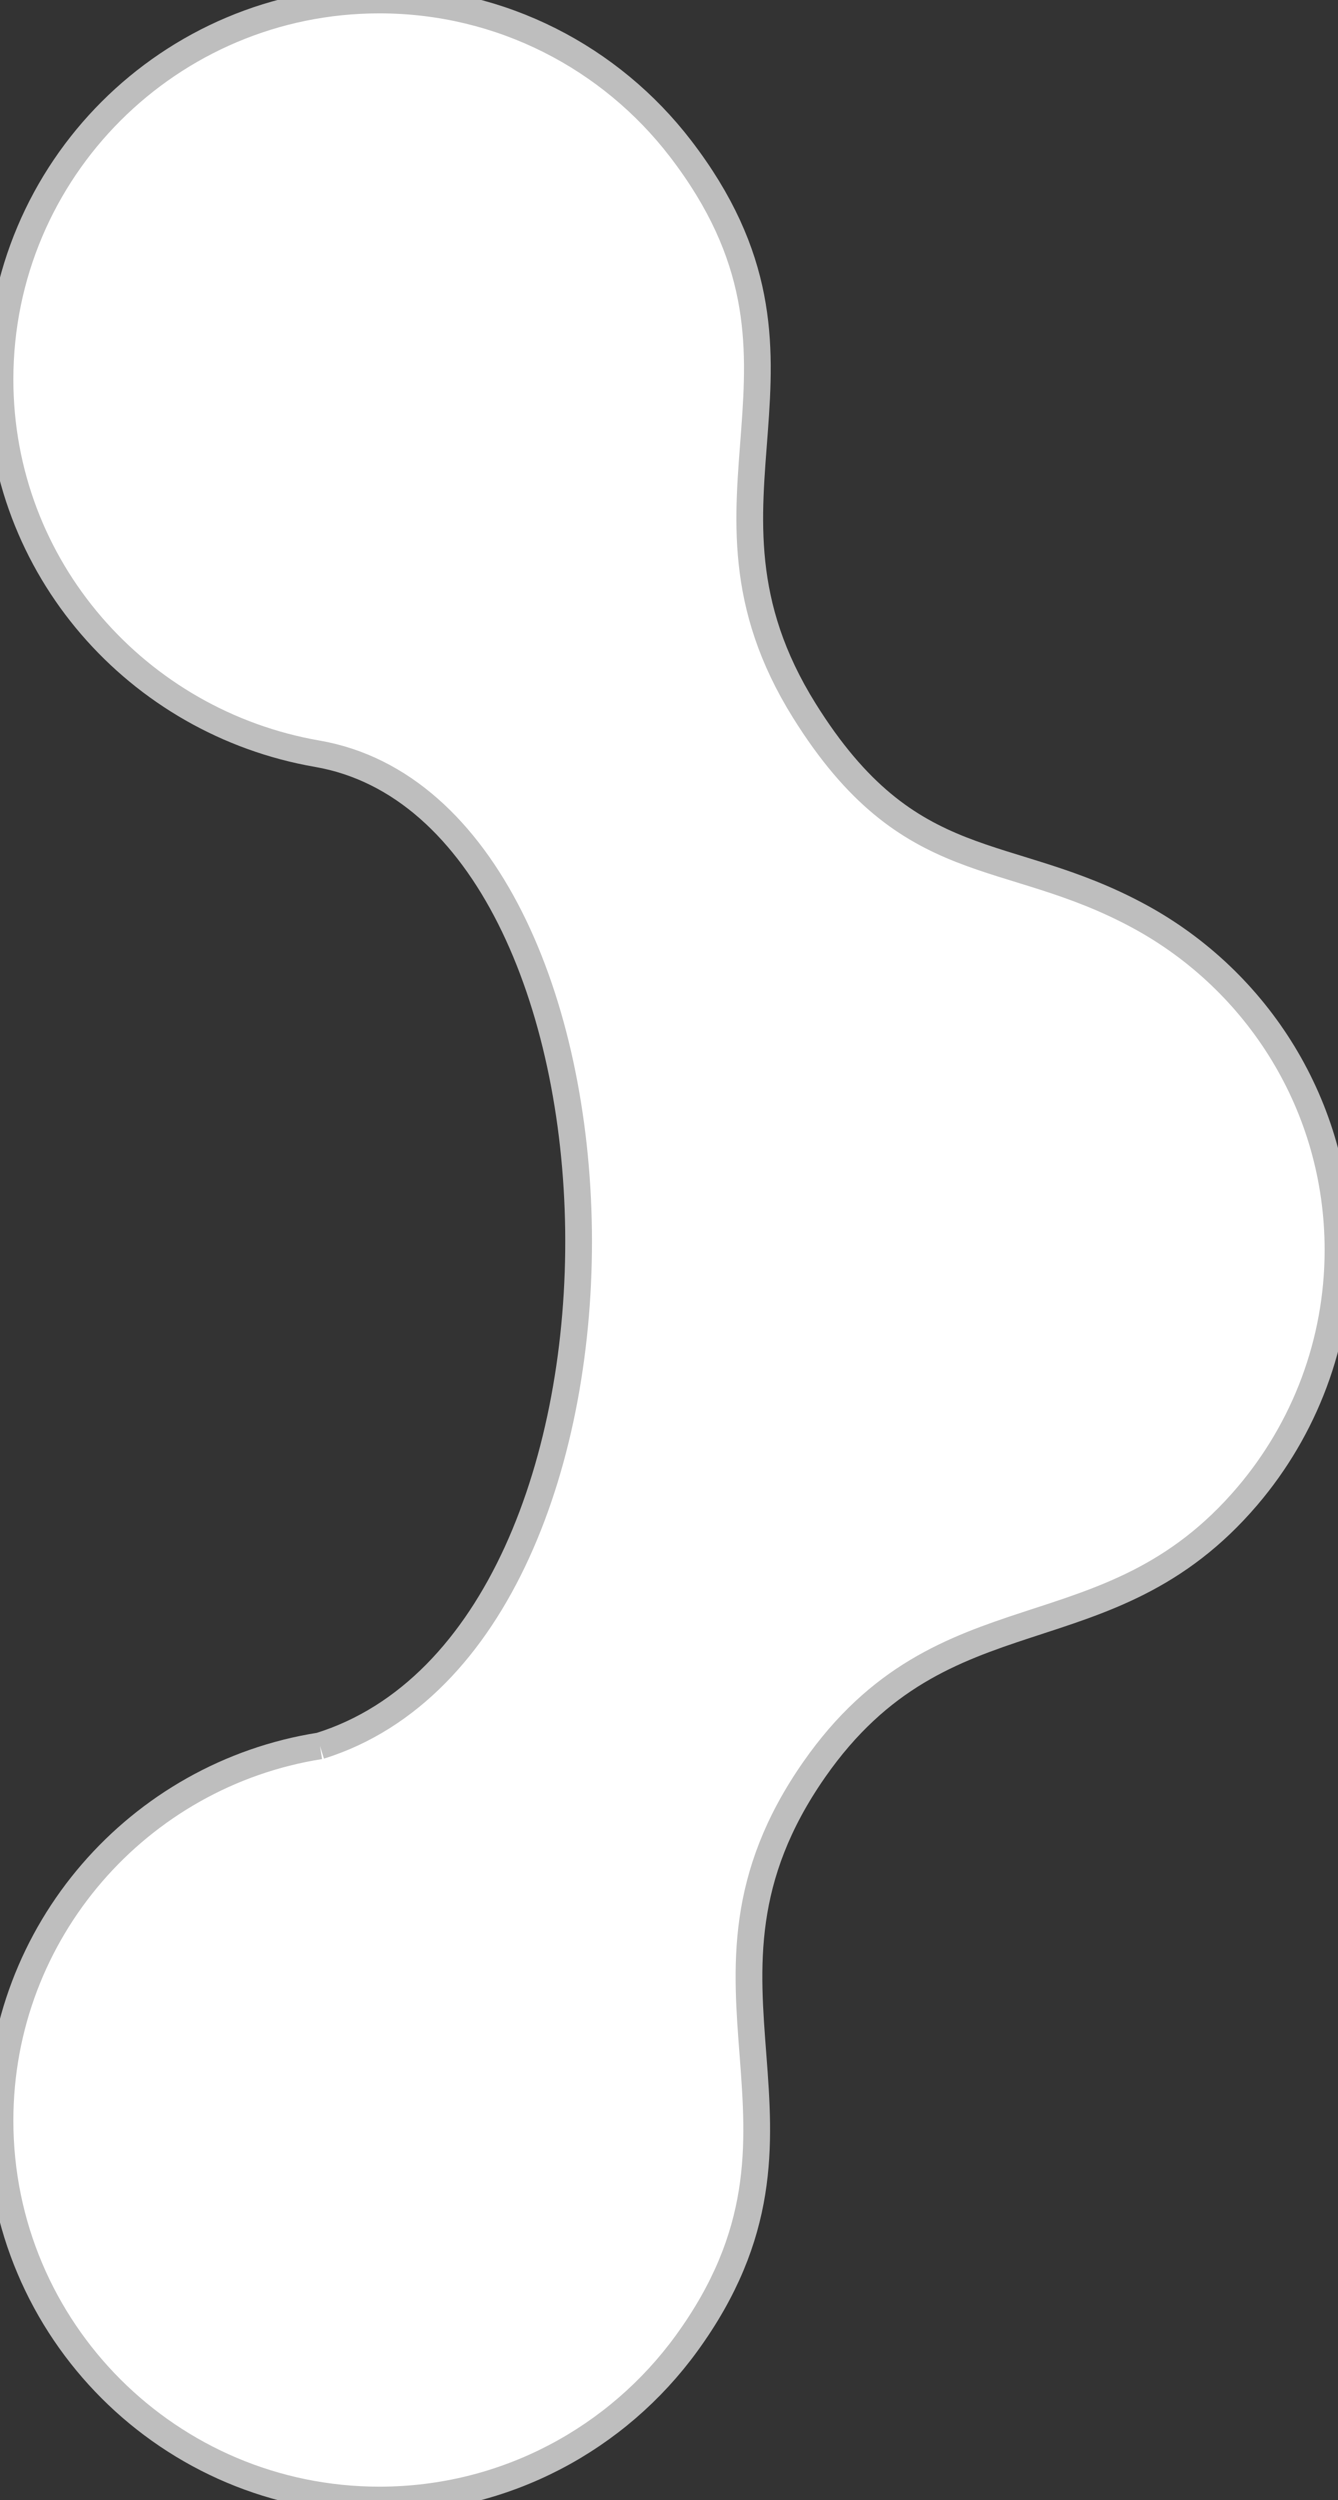 <?xml version="1.0" encoding="UTF-8" standalone="no"?>
<svg
   viewBox="0 0 938.584 1753.669"
   height="1753.669"
   width="938.584"
   xml:space="preserve"
   version="1.1"
   id="svg2">
   <rect x="0" y="0" width="938.584" height="1753.669" fill="#333333" stroke="none"/>
   <defs
     id="defs6"><clipPath
       id="clipPath18"
       clipPathUnits="userSpaceOnUse"><path
         id="path20"
         d="m 0,1700.787 1700.787,0 L 1700.787,0 0,0 0,1700.787 Z" /></clipPath></defs><g
     transform="matrix(1.25,0,0,-1.25,-683.663,1991.57)"
     id="g10"><g
       id="g14"><g
         clip-path="url(#clipPath18)"
         id="g16"><g
           transform="translate(726.492,613.526)"
           id="g2122"><path
             id="path2124"
             style="fill:#ffffff;fill-opacity:1;fill-rule:evenodd;stroke:#bebebe;stroke-width:15"
             d="m 0,0 c -101.743,-16.004 -179.562,-104.06 -179.562,-210.3 0,-117.584 95.322,-212.905 212.906,-212.905 70.828,0 133.578,34.586 172.283,87.79 89.041,122.397 -13.173,200.424 71.75,322.147 72.882,104.465 164.302,60.833 243.109,153.48 31.896,37.495 50.819,85.961 50.819,138.051 0,80.848 -45.067,151.165 -111.449,187.211 -75.157,40.813 -128.882,20.605 -188.051,115.472 -74.898,120.087 23.647,194.344 -69.604,315.574 -38.924,50.601 -100.082,83.21 -168.856,83.21 -117.585,0 -212.906,-95.32 -212.906,-212.905 0,-105.704 77.176,-192.569 178.023,-210.06 C 187.909,523.906 199.558,62.266 0,0" /></g></g></g></g></svg>
